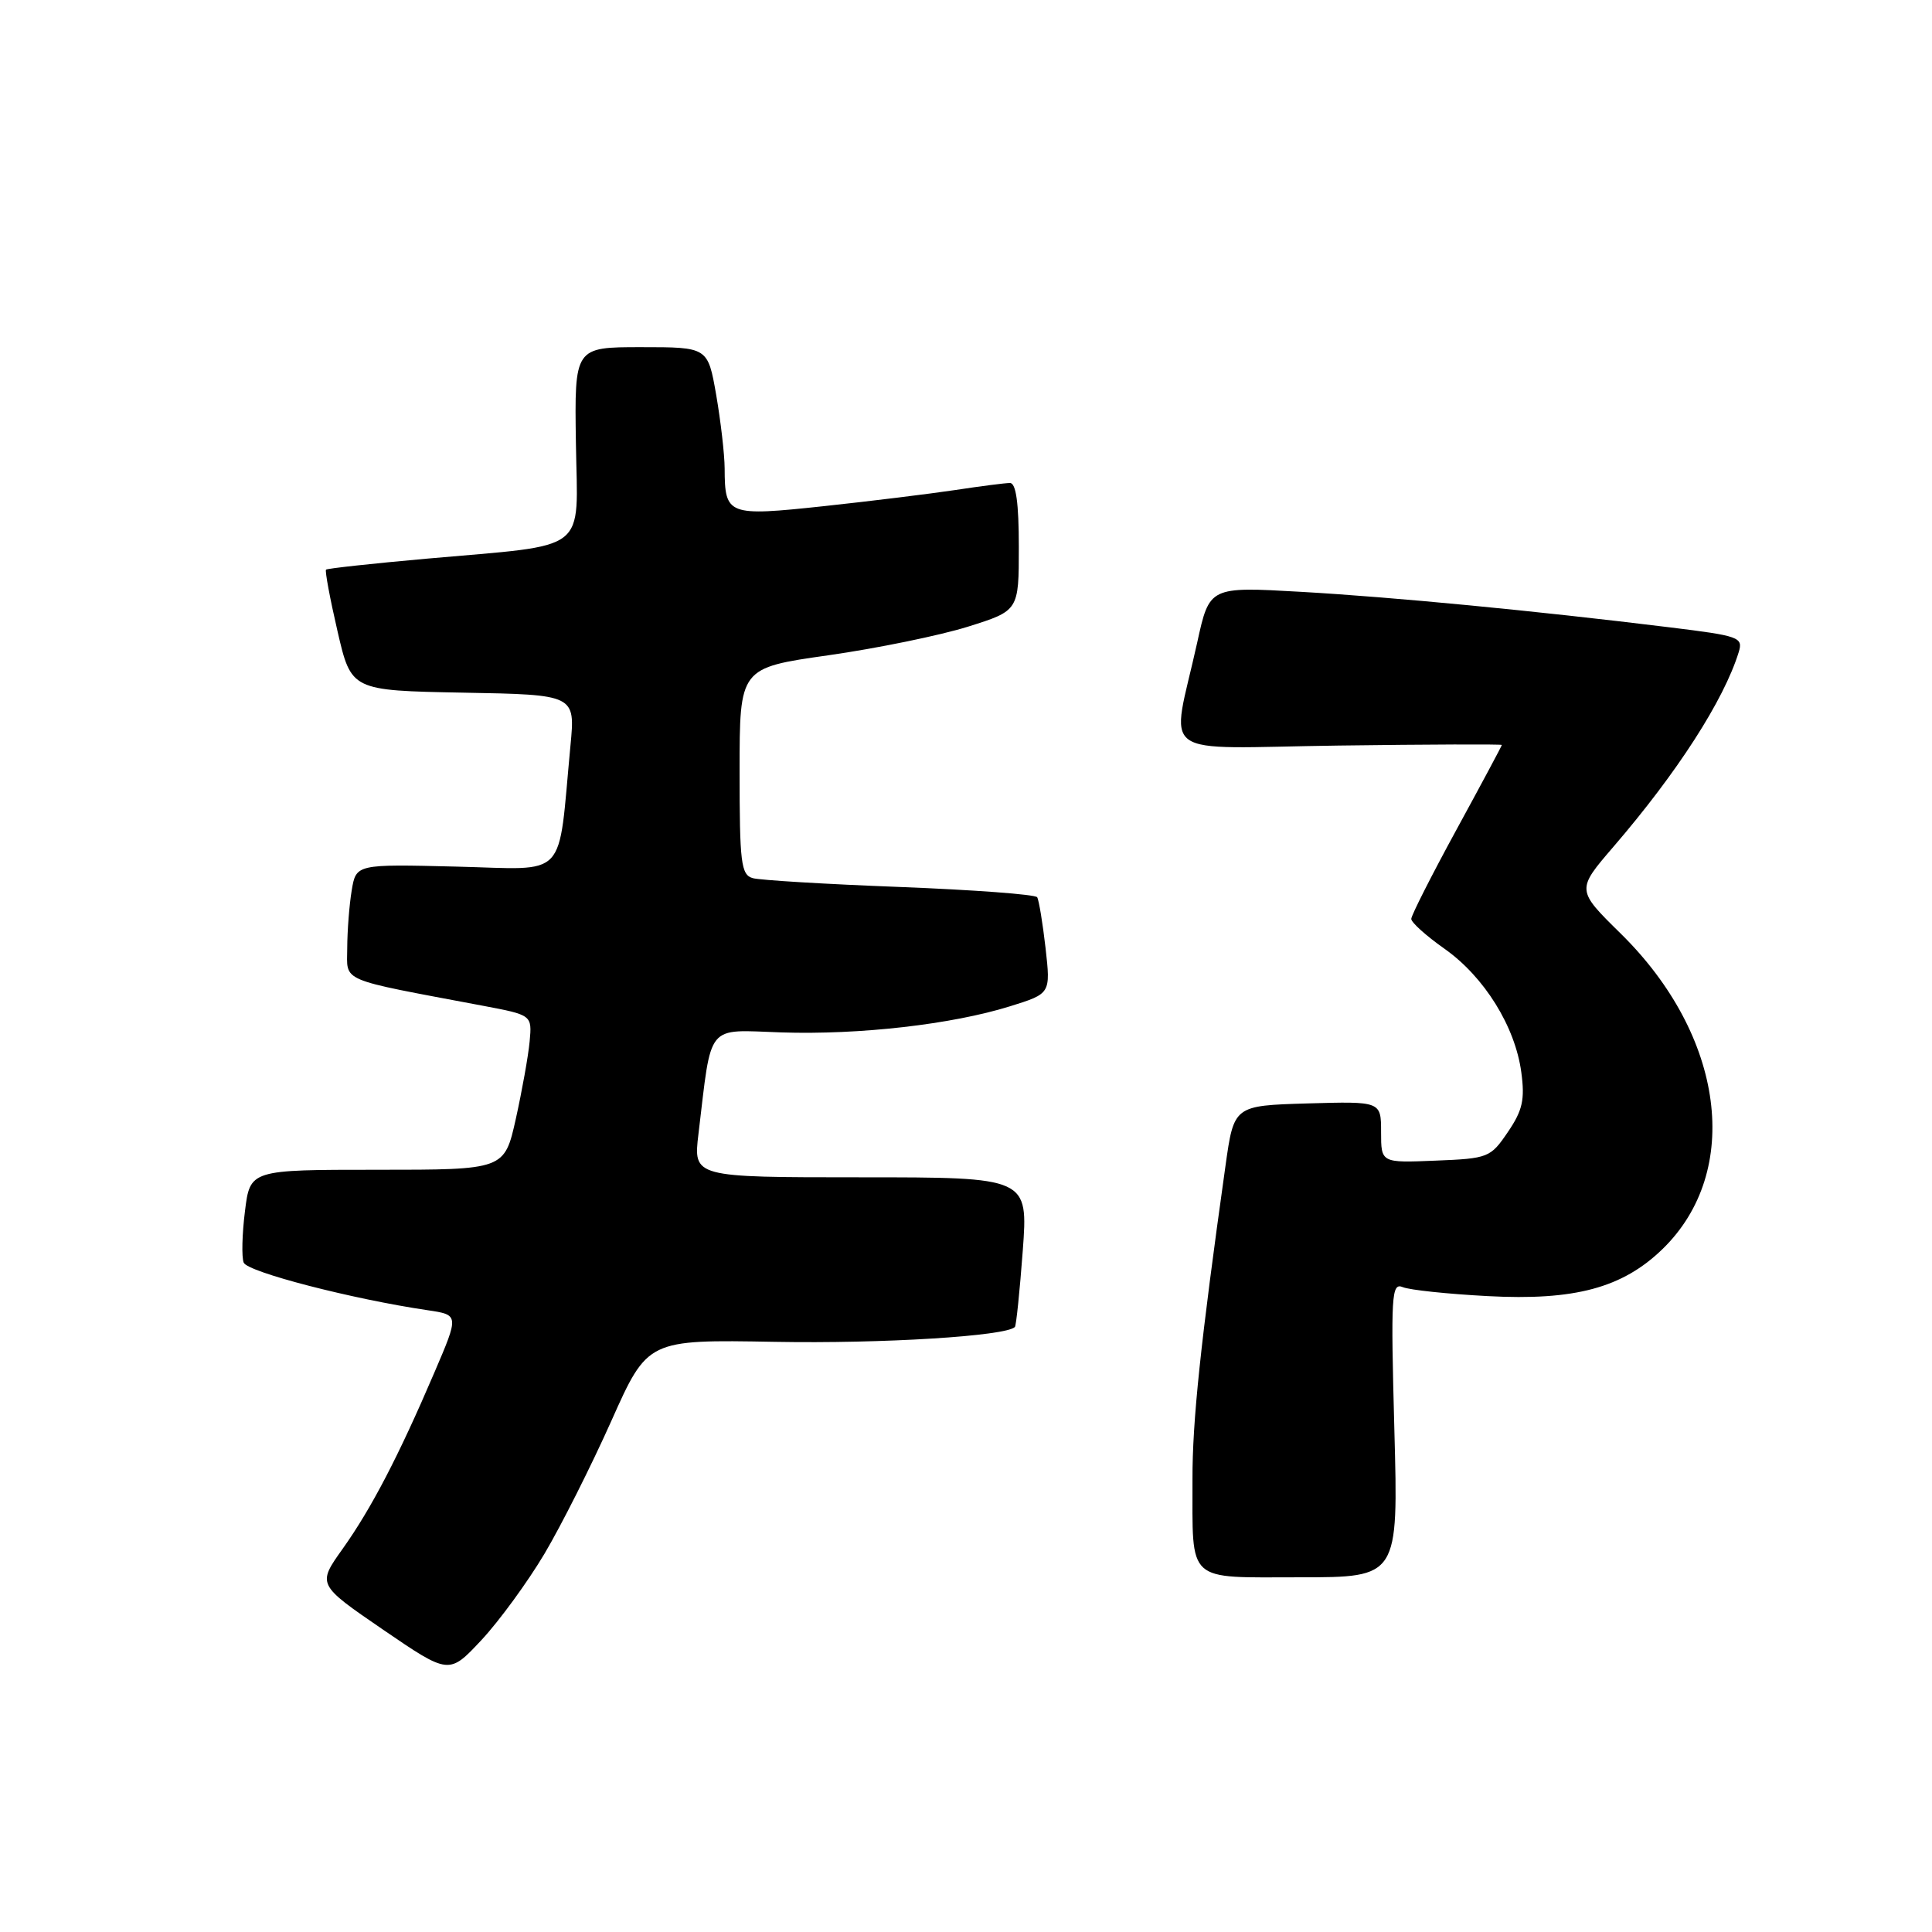 <?xml version="1.0" encoding="UTF-8" standalone="no"?>
<!DOCTYPE svg PUBLIC "-//W3C//DTD SVG 1.1//EN" "http://www.w3.org/Graphics/SVG/1.1/DTD/svg11.dtd" >
<svg xmlns="http://www.w3.org/2000/svg" xmlns:xlink="http://www.w3.org/1999/xlink" version="1.1" viewBox="0 0 256 256">
 <g >
 <path fill="currentColor"
d=" M 72.14 205.89 C 74.37 202.13 78.36 194.20 81.01 188.27 C 85.82 177.50 85.82 177.50 102.66 177.80 C 116.90 178.06 133.34 177.04 134.48 175.83 C 134.65 175.65 135.12 171.11 135.52 165.75 C 136.24 156.00 136.24 156.00 114.05 156.00 C 91.86 156.00 91.86 156.00 92.55 150.25 C 94.34 135.37 93.45 136.46 103.53 136.80 C 113.88 137.14 126.15 135.74 133.86 133.33 C 139.22 131.66 139.22 131.66 138.54 125.61 C 138.16 122.29 137.66 119.26 137.43 118.89 C 137.20 118.52 129.02 117.91 119.26 117.53 C 109.49 117.16 100.71 116.63 99.75 116.36 C 98.19 115.92 98.00 114.36 98.00 102.18 C 98.00 88.50 98.00 88.50 109.75 86.83 C 116.21 85.91 124.54 84.20 128.25 83.04 C 135.00 80.92 135.00 80.92 135.00 72.46 C 135.00 66.68 134.63 64.00 133.83 64.00 C 133.19 64.00 129.93 64.42 126.58 64.93 C 123.24 65.43 115.39 66.40 109.15 67.07 C 96.43 68.43 96.04 68.29 96.02 62.08 C 96.01 60.20 95.50 55.81 94.90 52.33 C 93.79 46.00 93.79 46.00 84.96 46.00 C 76.12 46.00 76.12 46.00 76.31 58.69 C 76.53 73.49 78.36 72.08 56.50 74.03 C 49.35 74.67 43.37 75.32 43.20 75.48 C 43.04 75.64 43.72 79.31 44.72 83.63 C 46.54 91.50 46.54 91.50 61.38 91.78 C 76.23 92.05 76.23 92.05 75.59 98.78 C 73.88 116.85 75.44 115.19 60.48 114.83 C 47.18 114.50 47.18 114.50 46.60 118.00 C 46.28 119.92 46.02 123.35 46.01 125.61 C 46.00 130.20 44.64 129.62 64.00 133.27 C 70.50 134.50 70.50 134.50 70.18 138.00 C 70.00 139.93 69.17 144.54 68.35 148.25 C 66.84 155.00 66.84 155.00 49.99 155.00 C 33.14 155.00 33.14 155.00 32.46 160.48 C 32.08 163.50 32.00 166.57 32.29 167.30 C 32.76 168.54 46.68 172.14 56.66 173.61 C 60.83 174.23 60.83 174.23 57.56 181.86 C 52.80 192.98 49.21 199.87 45.40 205.23 C 42.03 209.96 42.03 209.96 50.76 215.94 C 59.50 221.91 59.50 221.91 63.79 217.32 C 66.15 214.79 69.90 209.65 72.14 205.89 Z  M 184.76 189.44 C 184.28 171.60 184.37 169.93 185.87 170.55 C 186.76 170.93 191.82 171.46 197.11 171.74 C 208.66 172.36 214.99 170.65 220.29 165.51 C 230.90 155.20 228.52 137.24 214.76 123.71 C 208.87 117.92 208.87 117.92 213.78 112.21 C 222.25 102.37 228.42 92.79 230.39 86.41 C 230.99 84.44 230.47 84.26 221.28 83.13 C 203.32 80.92 184.60 79.12 172.38 78.42 C 160.26 77.73 160.26 77.73 158.64 85.12 C 155.17 100.87 152.77 99.12 177.37 98.79 C 189.27 98.63 199.00 98.60 199.00 98.71 C 199.00 98.83 196.30 103.87 193.00 109.92 C 189.70 115.97 187.00 121.30 187.00 121.76 C 187.00 122.23 188.98 124.01 191.41 125.72 C 196.68 129.44 200.77 136.02 201.58 142.08 C 202.07 145.70 201.75 147.14 199.80 150.00 C 197.50 153.39 197.21 153.51 190.21 153.79 C 183.00 154.09 183.00 154.09 183.00 150.01 C 183.00 145.93 183.00 145.93 173.25 146.21 C 163.50 146.50 163.50 146.50 162.38 154.50 C 159.08 177.96 157.99 188.32 158.01 196.00 C 158.04 209.91 157.04 209.00 172.26 209.00 C 185.29 209.00 185.29 209.00 184.76 189.44 Z "/>
</g>
</svg>
